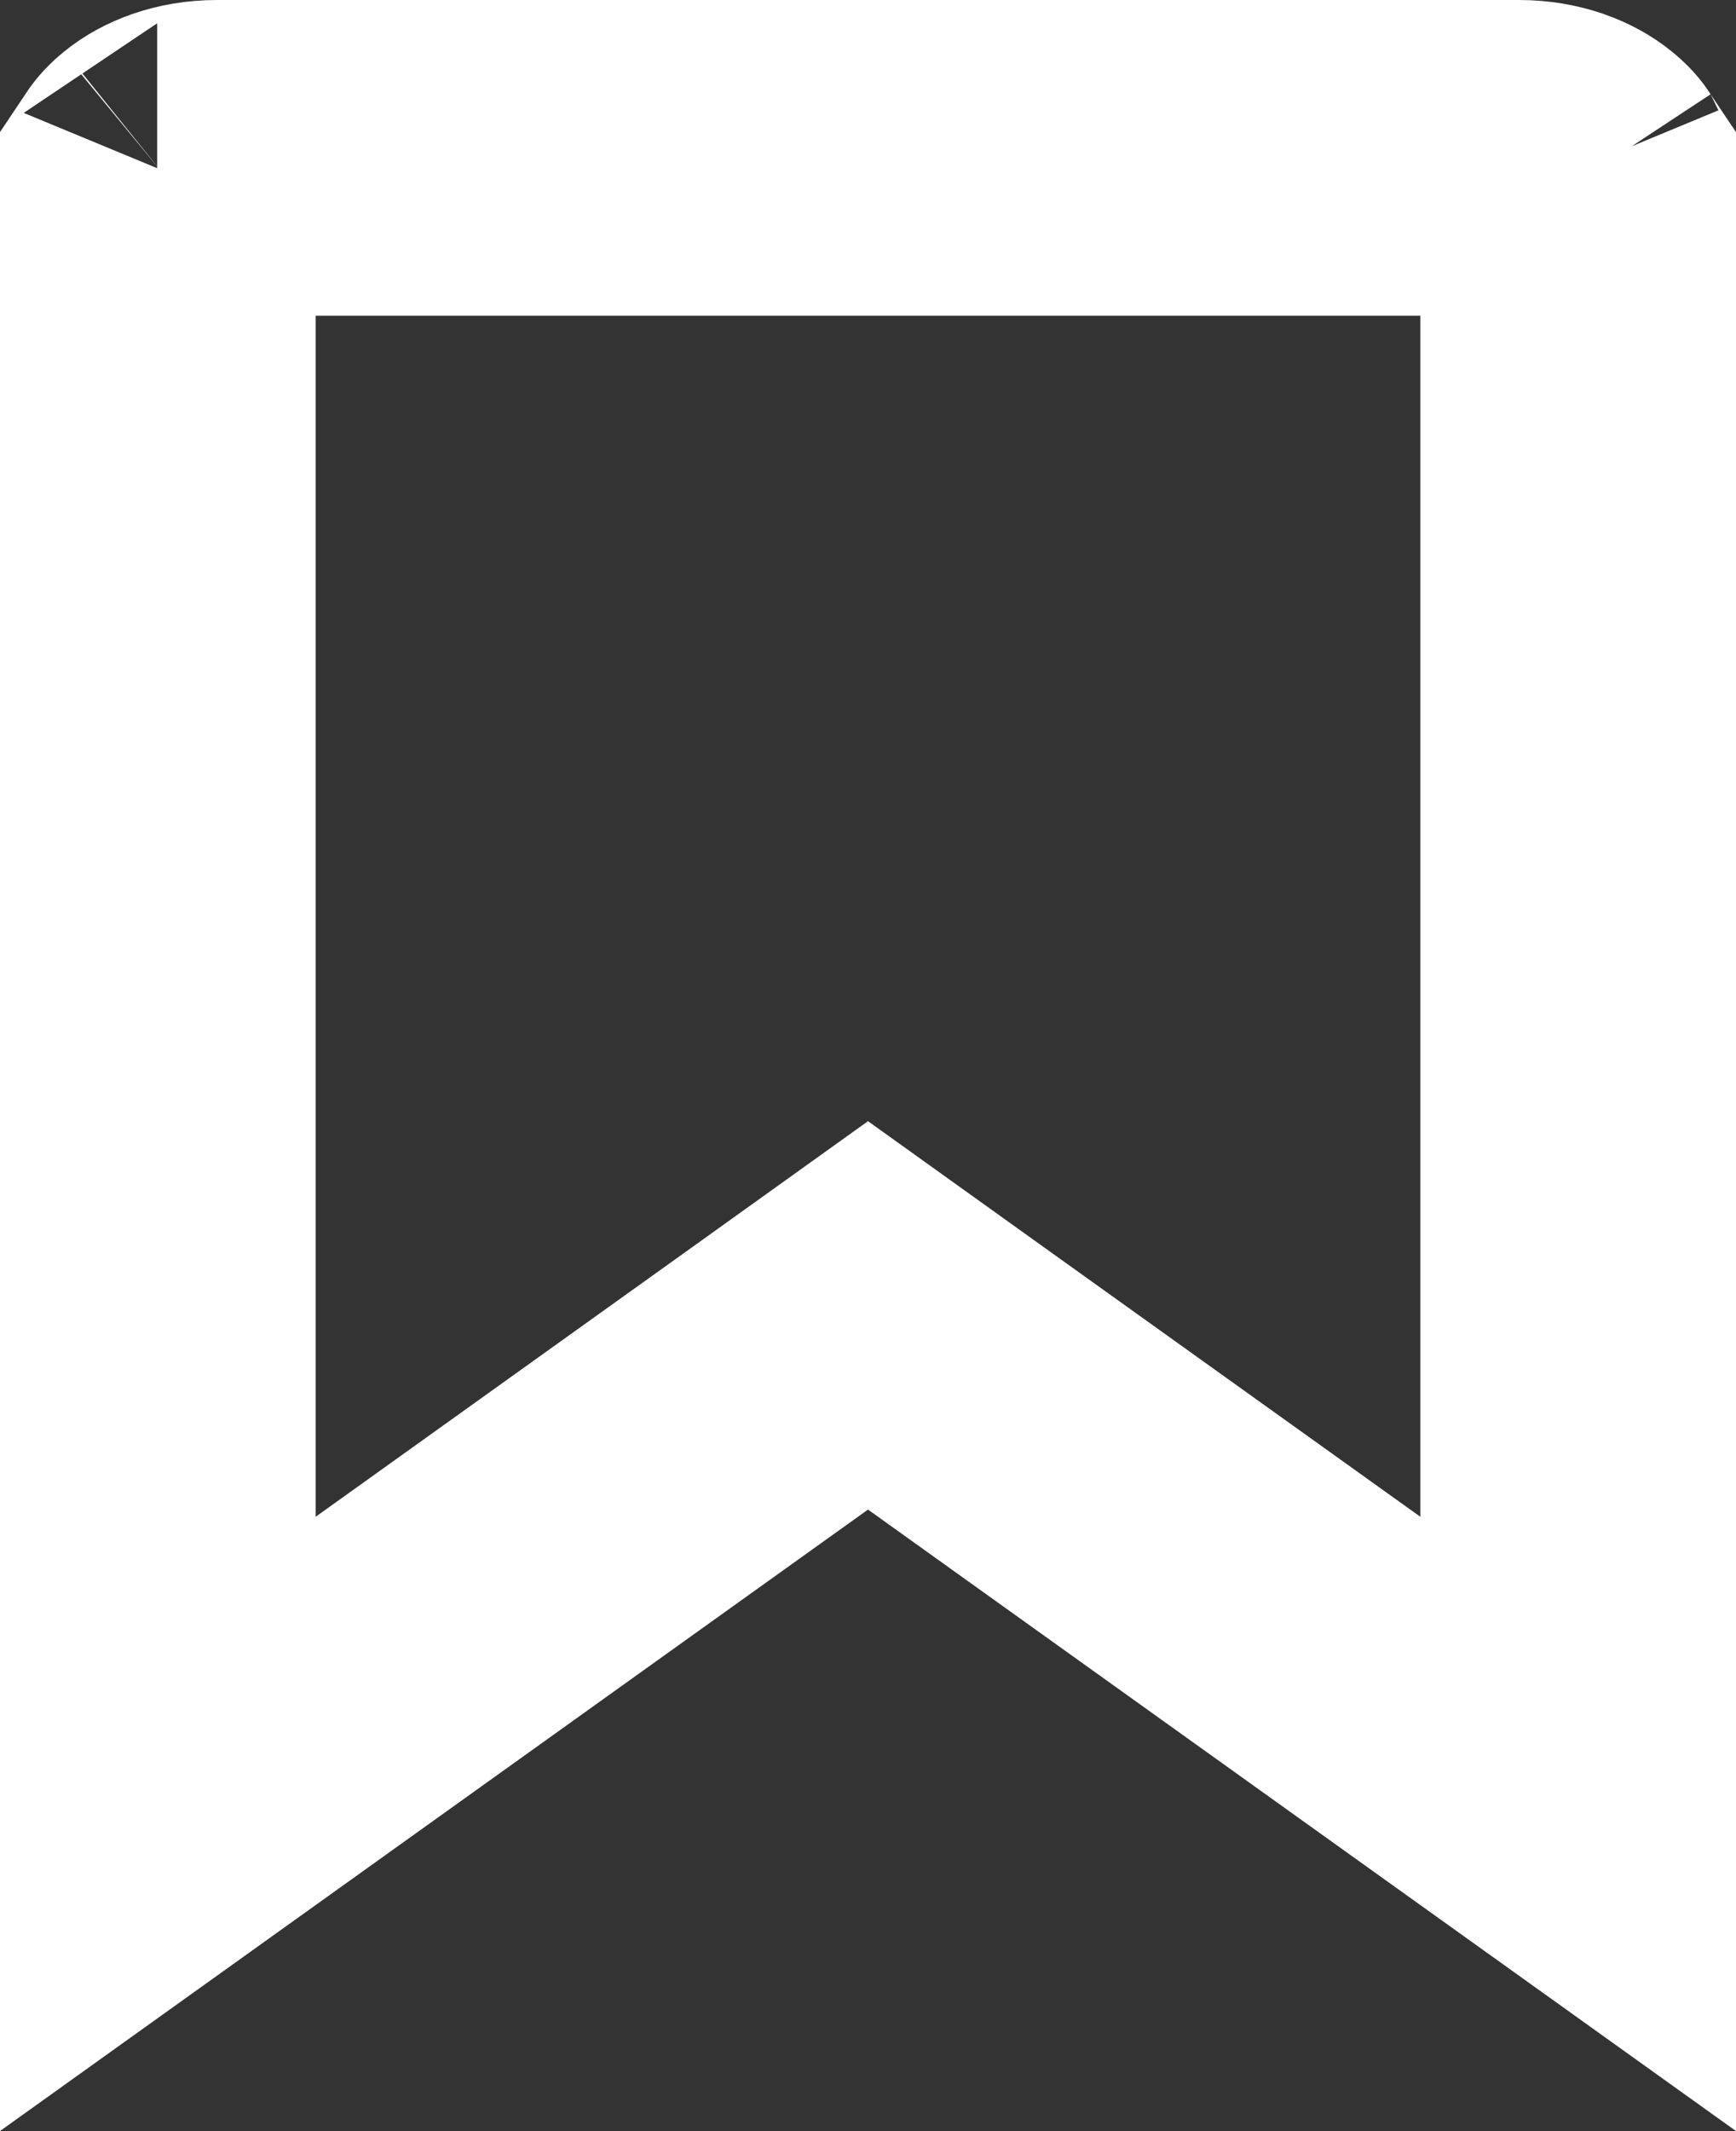 <svg width="22" height="27" viewBox="0 0 22 27" fill="none" xmlns="http://www.w3.org/2000/svg">
<rect x="0" y="0" width="22" height="27" fill="#333333" stroke="none"/>
<path d="M9.836 17.499L2 23.108V2.28C2.01 2.265 2.031 2.24 2.072 2.207C2.191 2.109 2.424 2 2.75 2H19.25C19.576 2 19.809 2.109 19.928 2.207C19.969 2.24 19.99 2.265 20 2.28V23.108L12.164 17.499L11 16.665L9.836 17.499ZM1.992 2.295C1.992 2.295 1.993 2.292 1.996 2.286C1.994 2.292 1.993 2.295 1.992 2.295ZM20.008 2.295C20.008 2.295 20.006 2.292 20.004 2.286C20.007 2.292 20.008 2.295 20.008 2.295Z" stroke="white" stroke-width="4"/>
</svg>
